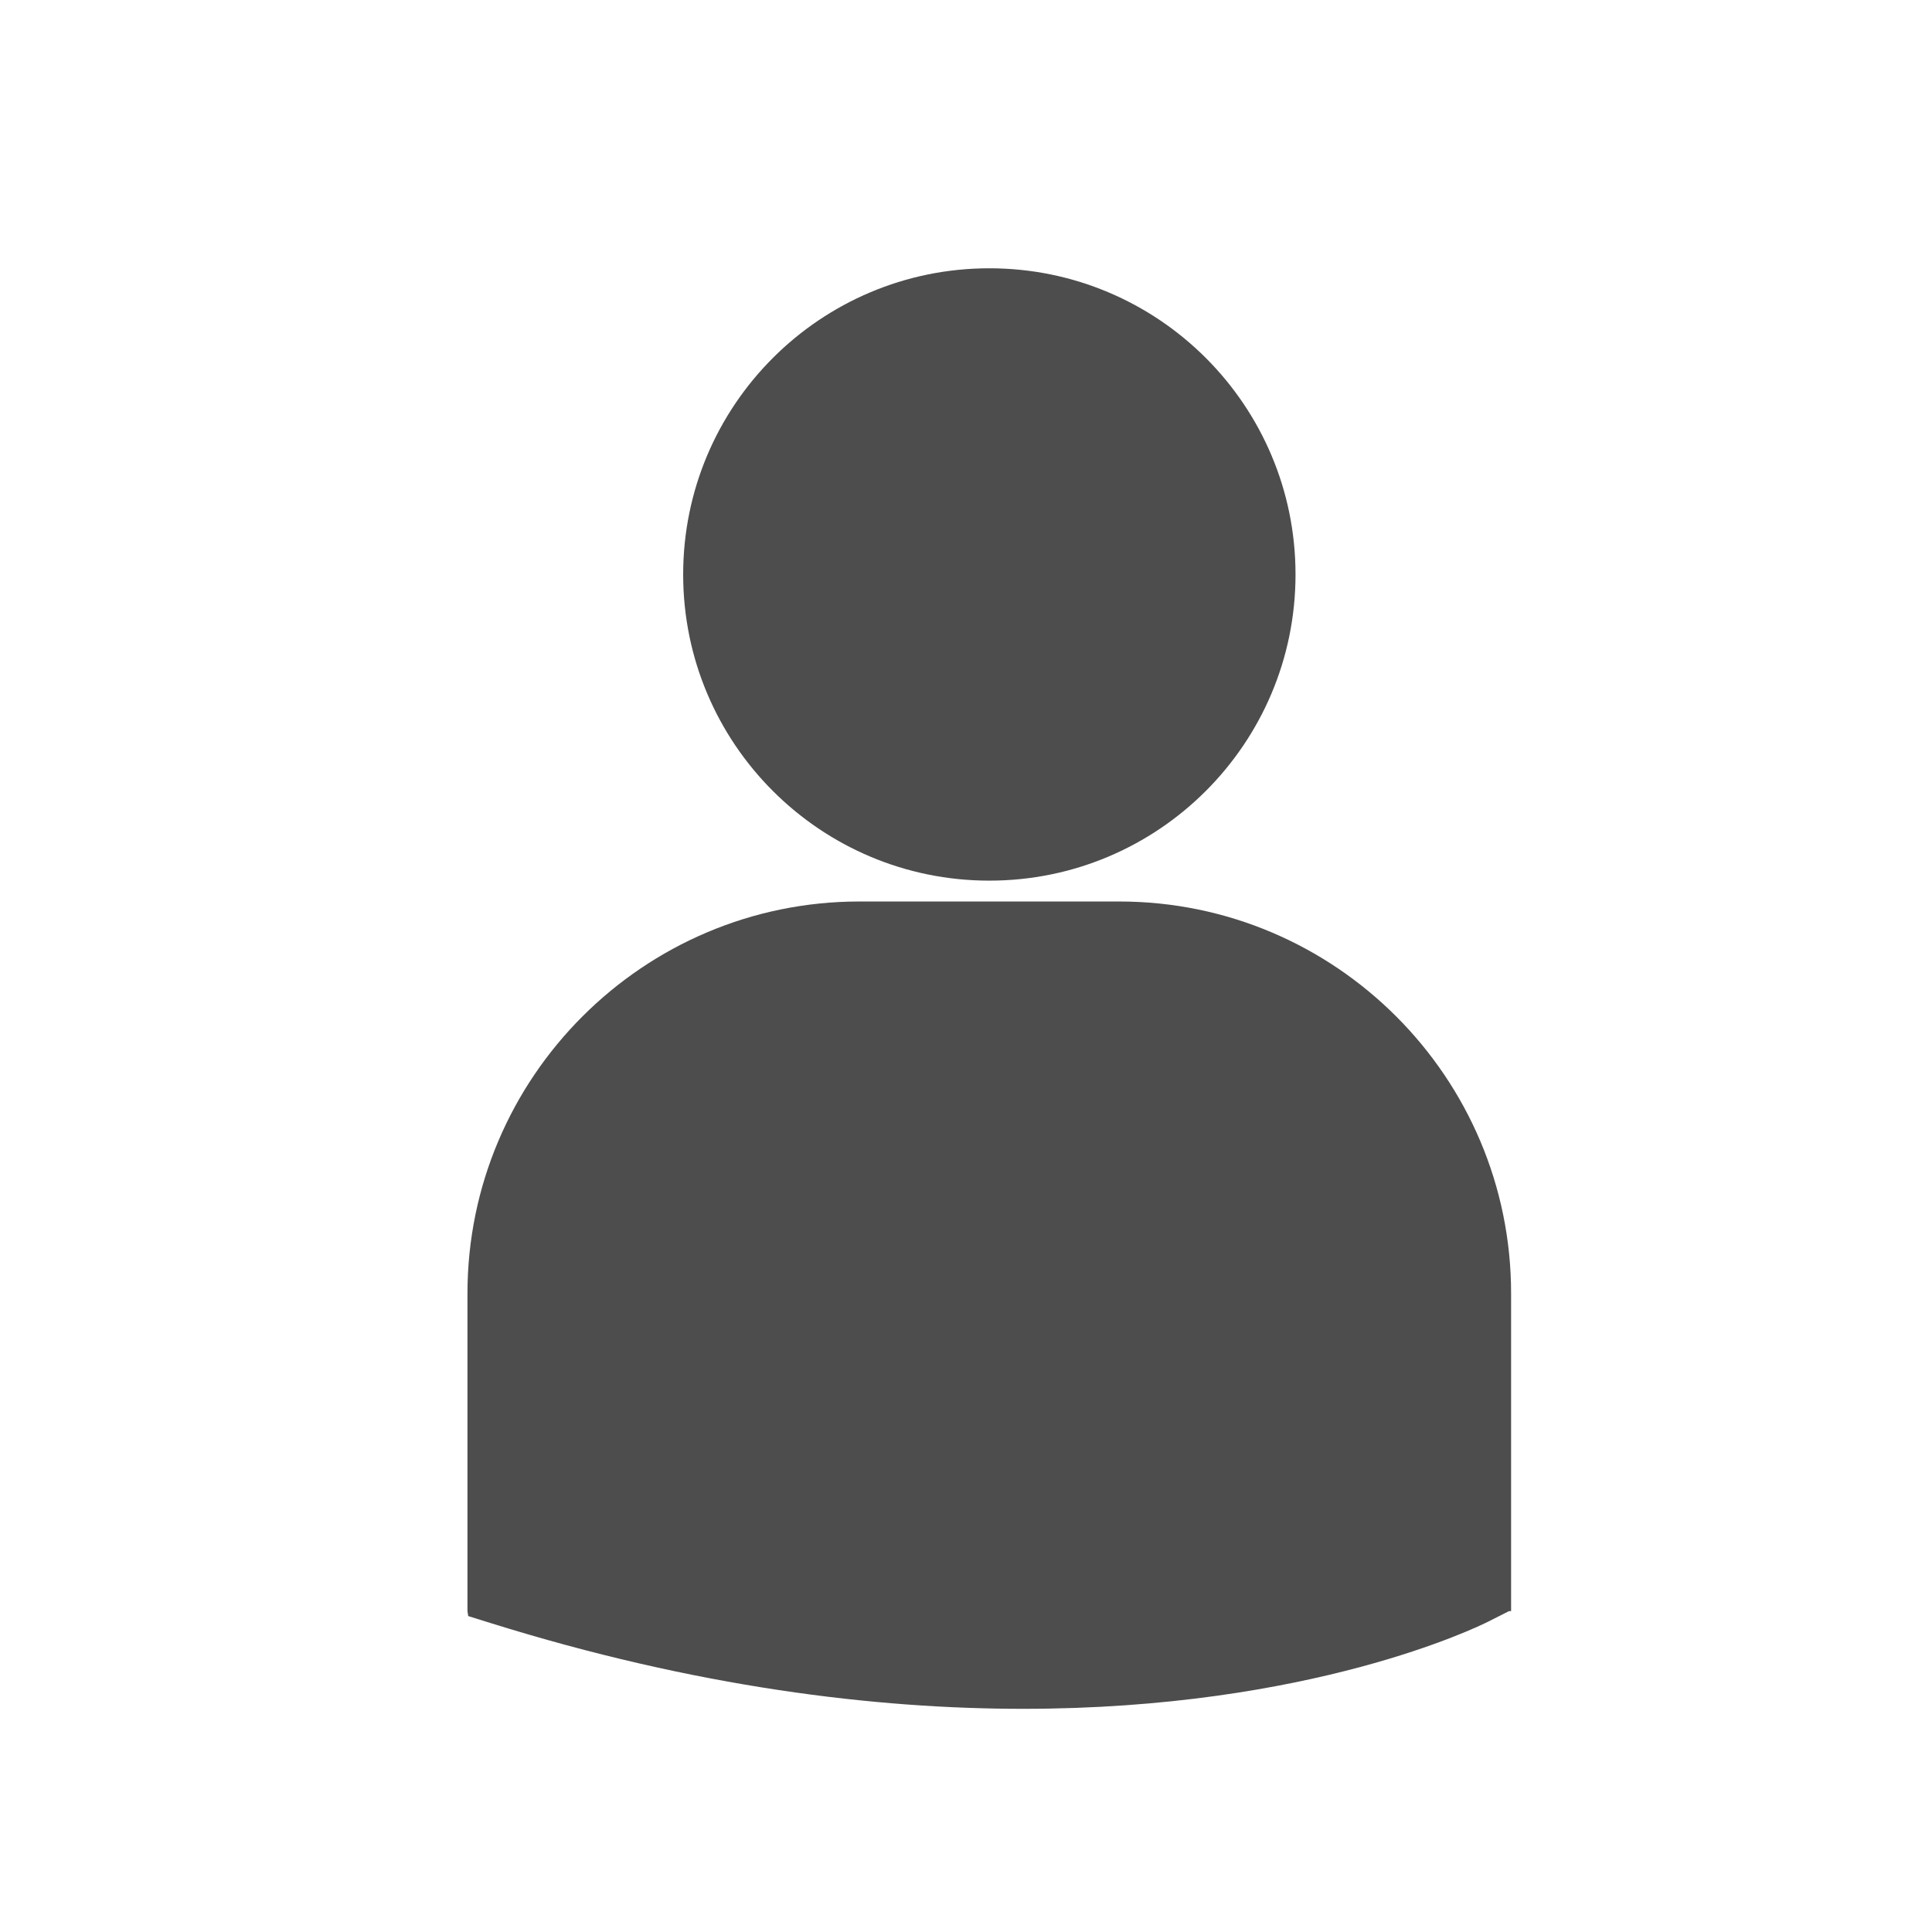 <?xml version="1.0" encoding="UTF-8" standalone="no"?>
<!-- Created with Inkscape (http://www.inkscape.org/) -->

<svg
   xmlns:dc="http://purl.org/dc/elements/1.1/"
   xmlns:cc="http://creativecommons.org/ns#"
   xmlns:rdf="http://www.w3.org/1999/02/22-rdf-syntax-ns#"
   xmlns:svg="http://www.w3.org/2000/svg"
   xmlns="http://www.w3.org/2000/svg"
   xmlns:sodipodi="http://sodipodi.sourceforge.net/DTD/sodipodi-0.dtd"
   xmlns:inkscape="http://www.inkscape.org/namespaces/inkscape"
   width="16"
   height="16"
   id="svg2"
   version="1.1"
   inkscape:version="0.91 r13725"
   viewBox="0 0 16 16"
   sodipodi:docname="folder-image-people.svg">
  <defs
     id="defs4" />
  <sodipodi:namedview
     id="base"
     pagecolor="#a5a5a5"
     bordercolor="#666666"
     borderopacity="1.0"
     inkscape:pageopacity="0"
     inkscape:pageshadow="2"
     inkscape:zoom="15.84"
     inkscape:cx="-4.6072978"
     inkscape:cy="12.306827"
     inkscape:document-units="px"
     inkscape:current-layer="layer1-00"
     showgrid="true"
     inkscape:showpageshadow="false"
     borderlayer="true"
     units="px"
     inkscape:window-width="1366"
     inkscape:window-height="642"
     inkscape:window-x="0"
     inkscape:window-y="33"
     inkscape:window-maximized="1"
     inkscape:snap-global="true"
     inkscape:snap-bbox="true">
    <inkscape:grid
       type="xygrid"
       id="grid4062" />
    <sodipodi:guide
       position="2,2"
       orientation="0,12"
       id="guide4068" />
    <sodipodi:guide
       position="12,8"
       orientation="-12,0"
       id="guide4070" />
    <sodipodi:guide
       position="14,14"
       orientation="0,-12"
       id="guide4072" />
  </sodipodi:namedview>
  <g
     inkscape:label="Capa 1"
     inkscape:groupmode="layer"
     id="layer1"
     transform="translate(0,-1036.362)">
    <g
       transform="matrix(0.905,0,0,0.905,-365.917,562.06)"
       id="layer1-0"
       inkscape:label="Capa 1"
       style="fill:none;fill-opacity:1;stroke:#4f96d1;stroke-opacity:1" />
    <g
       transform="translate(-401.012,510.634)"
       id="layer1-00"
       inkscape:label="Capa 1">
      <g
         transform="translate(5.056,-5.251)"
         id="layer1-4"
         inkscape:label="Capa 1">
        <g
           transform="translate(-11.317,5.882)"
           id="layer1-9"
           inkscape:label="Capa 1"
           style="stroke:#000000;stroke-opacity:0.8">
          <g
             transform="translate(1.873,-0.284)"
             id="layer1-79"
             inkscape:label="Capa 1">
            <g
               transform="translate(-2.052,-0.979)"
               id="layer1-2"
               inkscape:label="Capa 1">
              <g
                 transform="matrix(0.738,0,0,0.738,96.558,138.35)"
                 id="layer1-5"
                 inkscape:label="Capa 1"
                 style="fill:#4d4d4d;fill-opacity:1;stroke:none">
                <g
                   inkscape:label="Capa 1"
                   id="layer1-9-6"
                   transform="translate(-0.1,0.84)"
                   style="fill:#4d4d4d;fill-opacity:1;stroke:none">
                  <g
                     transform="translate(-200.82,5.278)"
                     id="layer1-1-3"
                     inkscape:label="Capa 1"
                     style="fill:#4d4d4d;fill-opacity:1;stroke:none">
                    <g
                       transform="matrix(1.418,0,0,1.418,380.376,540.643)"
                       id="g4184"
                       style="fill:#4d4d4d;fill-opacity:1;stroke:none">
                      <g
                         style="fill:#4d4d4d;fill-opacity:1;stroke:none"
                         id="g4144-8">
                        <path
                           style="fill:#4d4d4d;fill-opacity:1;stroke:none"
                           sodipodi:nodetypes="sssssssscccsccccs"
                           inkscape:connector-curvature="0"
                           d="m 178.358,-7.842 c 1.338,0 2.423,-1.085 2.423,-2.423 0,-1.338 -1.085,-2.423 -2.423,-2.423 -1.338,0 -2.423,1.085 -2.423,2.423 0,1.338 1.085,2.423 2.423,2.423 z m 1.028,0.165 -2.056,0 c -1.71,0 -3.102,1.392 -3.102,3.102 l 0,2.514 0.006,0.039 0.173,0.054 c 1.632,0.51 3.051,0.68 4.218,0.68 2.28,0 3.601,-0.65 3.683,-0.691 l 0.162,-0.082 0.017,0 0,-2.514 c 6.2e-4,-1.71 -1.391,-3.102 -3.101,-3.102 z"
                           id="path4146-5" />
                      </g>
                      <g
                         id="g4148"
                         style="fill:#4d4d4d;fill-opacity:1;stroke:none" />
                      <g
                         id="g4150"
                         style="fill:#4d4d4d;fill-opacity:1;stroke:none" />
                      <g
                         id="g4152"
                         style="fill:#4d4d4d;fill-opacity:1;stroke:none" />
                      <g
                         id="g4154"
                         style="fill:#4d4d4d;fill-opacity:1;stroke:none" />
                      <g
                         id="g4156"
                         style="fill:#4d4d4d;fill-opacity:1;stroke:none" />
                      <g
                         id="g4158"
                         style="fill:#4d4d4d;fill-opacity:1;stroke:none" />
                      <g
                         id="g4160"
                         style="fill:#4d4d4d;fill-opacity:1;stroke:none" />
                      <g
                         id="g4162"
                         style="fill:#4d4d4d;fill-opacity:1;stroke:none" />
                      <g
                         id="g4164"
                         style="fill:#4d4d4d;fill-opacity:1;stroke:none" />
                      <g
                         id="g4166"
                         style="fill:#4d4d4d;fill-opacity:1;stroke:none" />
                      <g
                         id="g4168"
                         style="fill:#4d4d4d;fill-opacity:1;stroke:none" />
                      <g
                         id="g4170"
                         style="fill:#4d4d4d;fill-opacity:1;stroke:none" />
                      <g
                         id="g4172"
                         style="fill:#4d4d4d;fill-opacity:1;stroke:none" />
                      <g
                         id="g4174"
                         style="fill:#4d4d4d;fill-opacity:1;stroke:none" />
                      <g
                         id="g4176"
                         style="fill:#4d4d4d;fill-opacity:1;stroke:none" />
                    </g>
                  </g>
                </g>
              </g>
            </g>
          </g>
        </g>
      </g>
    </g>
  </g>
</svg>
